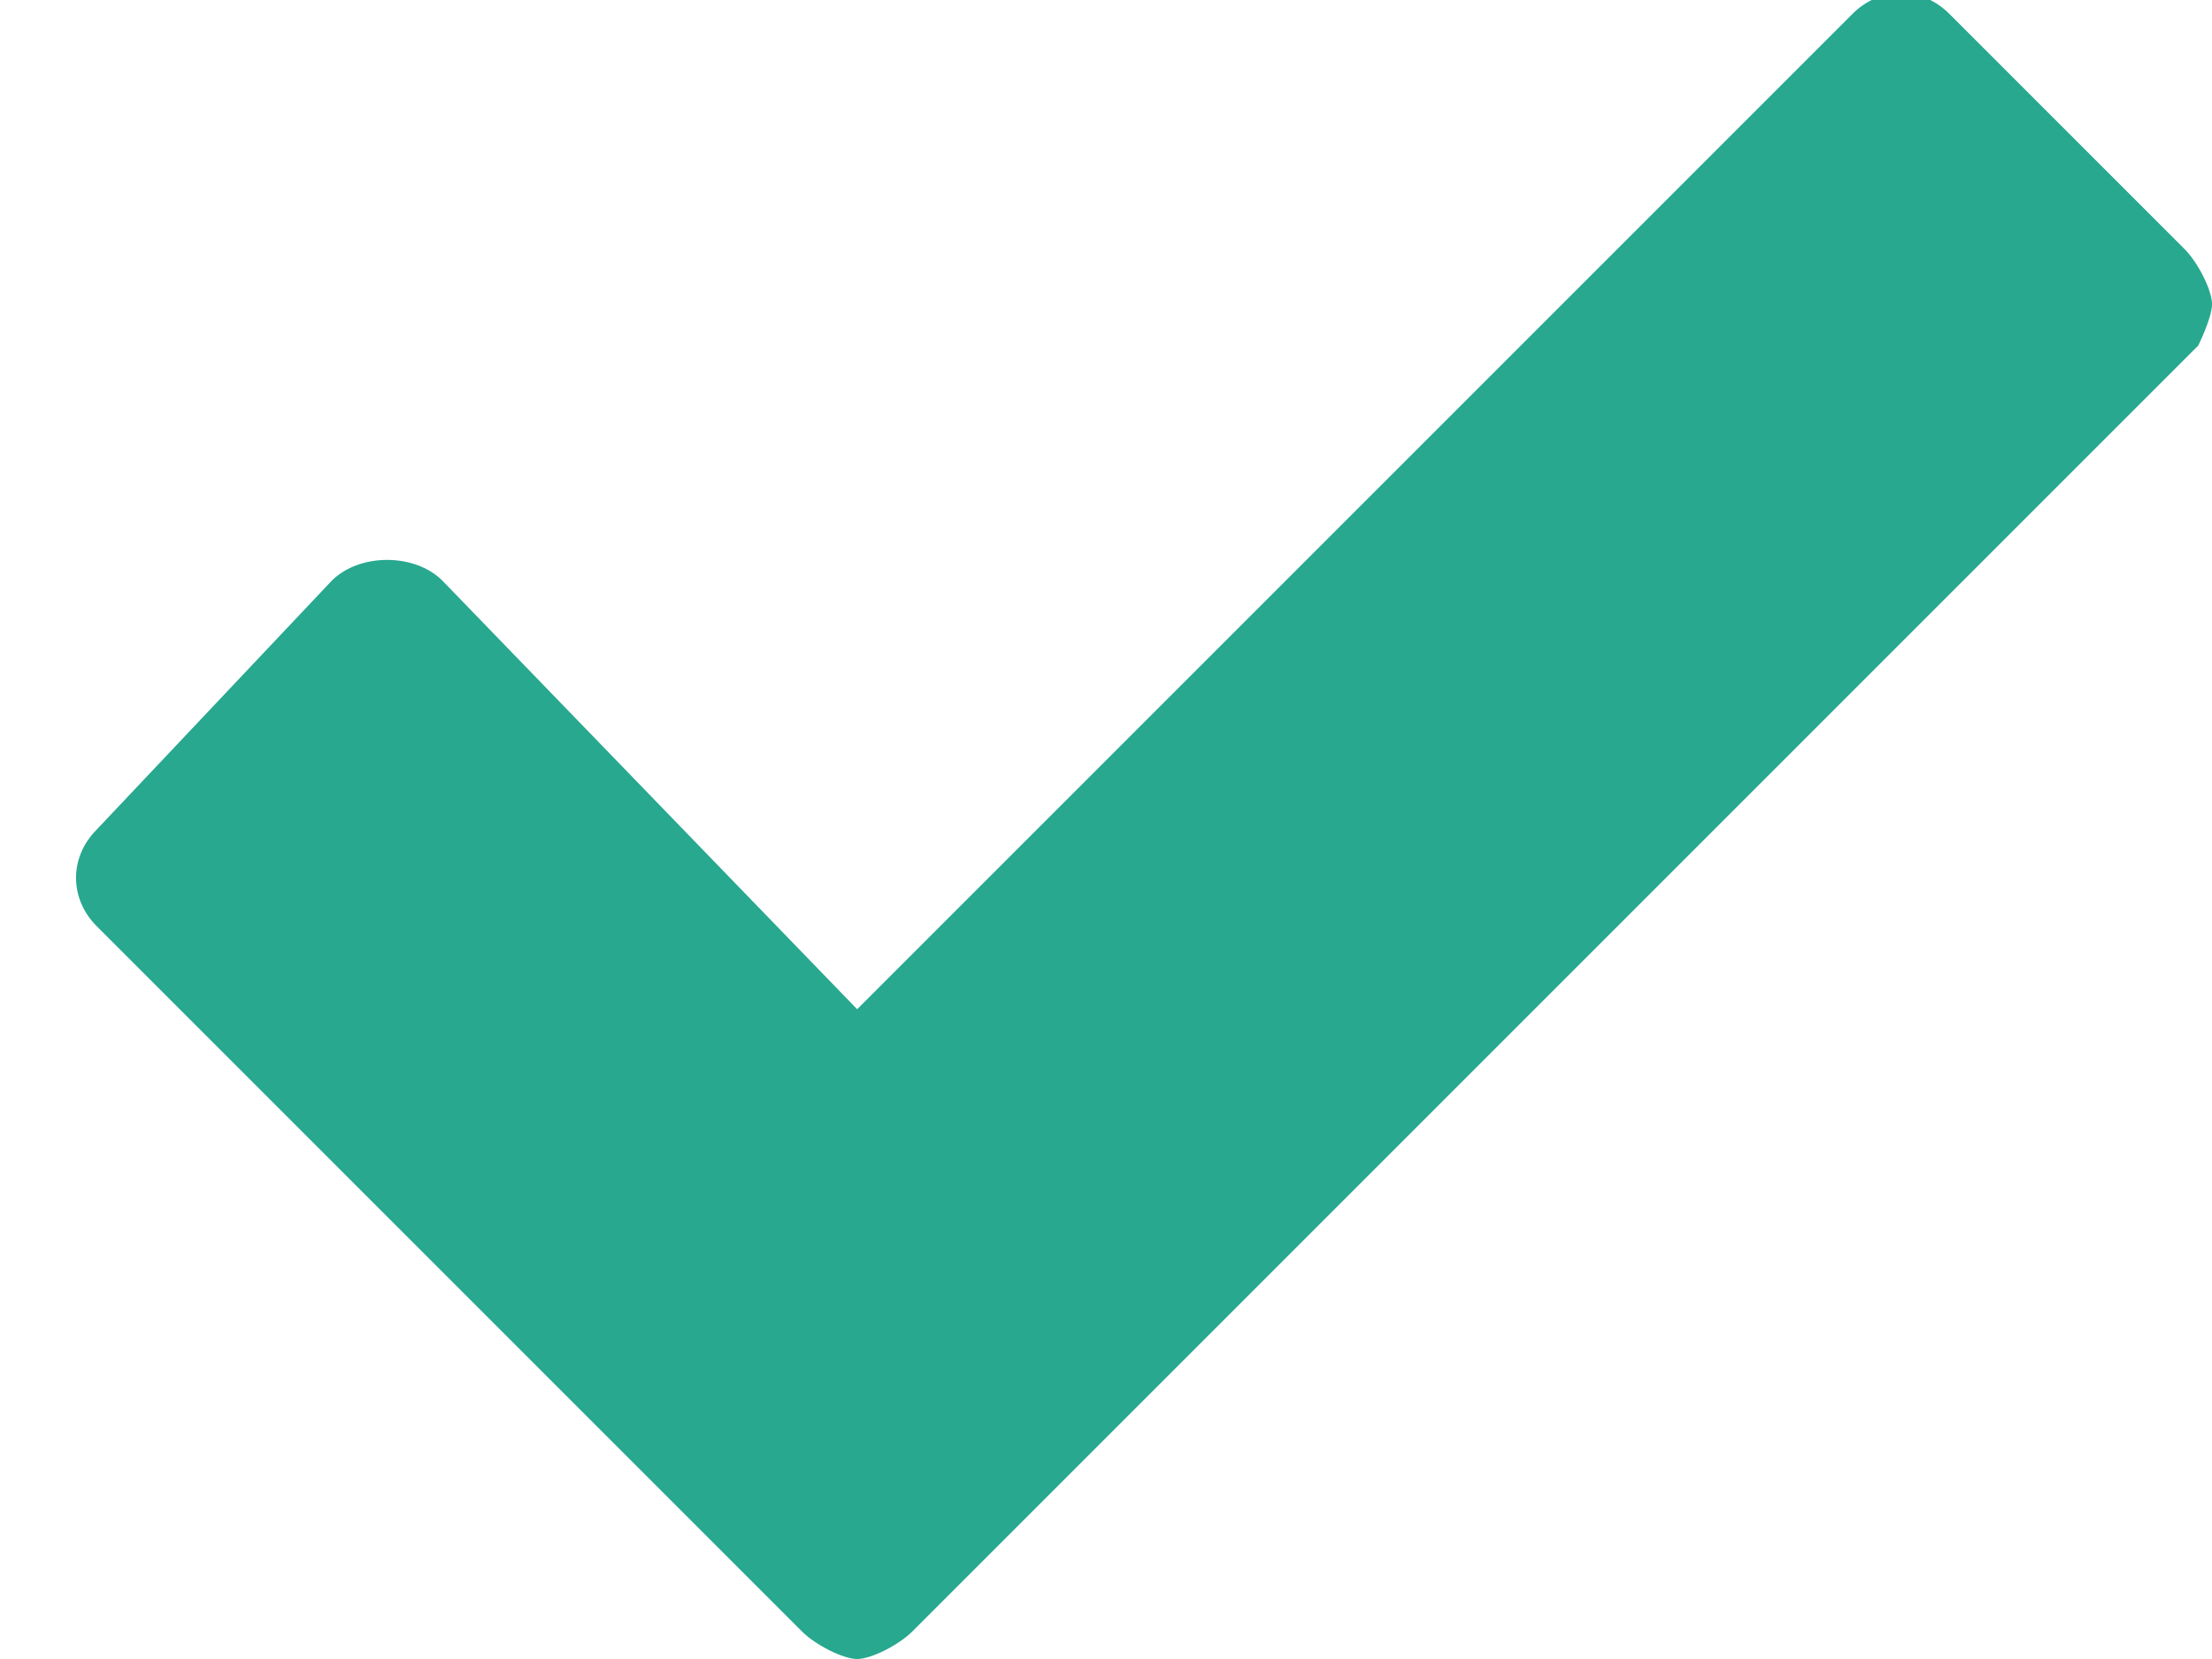 <?xml version="1.0" encoding="utf-8"?>
<!-- Generator: Adobe Illustrator 19.1.0, SVG Export Plug-In . SVG Version: 6.00 Build 0)  -->
<svg version="1.1" xmlns="http://www.w3.org/2000/svg" xmlns:xlink="http://www.w3.org/1999/xlink" x="0px" y="0px"
	 viewBox="0 0 16 12" style="enable-background:new 0 0 16 12;" xml:space="preserve">
<style type="text/css">
	.st0{fill:#FFFFFF;}
	.st1{clip-path:url(#SVGID_5_);fill:url(#SVGID_6_);}
	.st2{fill-rule:evenodd;clip-rule:evenodd;fill:url(#SVGID_7_);}
	.st3{fill:#00B9E7;}
	.st4{clip-path:url(#SVGID_9_);fill:#FFFFFF;}
	.st5{clip-path:url(#SVGID_13_);fill:#FFFFFF;}
	.st6{fill-rule:evenodd;clip-rule:evenodd;fill:url(#SVGID_14_);}
	.st7{opacity:0.91;fill:#FAFBFC;}
	.st8{display:none;}
	.st9{display:inline;}
	.st10{fill:#9FAAC1;}
	.st11{fill:#36D7B7;}
	.st12{display:inline;fill:#78909C;}
	.st13{fill:#34314C;}
	.st14{fill:#FF4D63;}
	.st15{fill:#FFFEFD;}
	.st16{display:inline;fill:#FFFFFF;}
	.st17{fill:#FF0000;}
	.st18{fill:none;stroke:#FF0000;stroke-miterlimit:10;}
	.st19{fill:#FF0000;stroke:#FF0000;stroke-miterlimit:10;}
	.st20{fill:#78909C;stroke:#FF0000;stroke-miterlimit:10;}
	.st21{fill:#FFFFFF;stroke:#FF0000;stroke-miterlimit:10;}
	.st22{display:inline;fill:#E8E9EA;}
	.st23{fill:#333340;}
	.st24{display:inline;fill:#263238;}
	.st25{fill:#263238;stroke:#FF0000;stroke-miterlimit:10;}
	.st26{fill:#9AA3B2;}
	.st27{fill:#4B5666;}
	.st28{fill:#CFD8DC;}
	.st29{display:inline;fill:#4B5666;}
	.st30{fill:#FF00ED;stroke:#FF0000;stroke-miterlimit:10;}
	.st31{fill:#FF00ED;}
	.st32{fill:#4B5666;stroke:#FF0000;stroke-miterlimit:10;}
	.st33{fill:#FF0000;stroke:#F3FF00;stroke-miterlimit:10;}
	.st34{fill:#F3FF00;}
	.st35{display:inline;fill:#CFD8DC;stroke:#FF0000;stroke-miterlimit:10;}
	.st36{display:inline;fill:none;stroke:#FF0000;stroke-miterlimit:10;}
	.st37{fill:#263238;}
	.st38{fill:#B0BEC5;}
	.st39{fill:#8292A0;}
	.st40{fill:#BAC7D3;}
	.st41{fill:#2CC6A8;}
	.st42{fill:#27A88F;}
	.st43{fill:#78909C;}
	.st44{display:inline;fill:#8292A0;}
	.st45{display:inline;fill:#2CC6A8;}
	.st46{display:inline;fill:#B8F4E9;}
	.st47{display:inline;fill:#2FB299;}
</style>
<g id="back">
</g>
<g id="_x31_">
</g>
<g id="_x31__2_" class="st8">
</g>
<g id="_x31__1_" class="st8">
	<g id="Text_Properties" class="st9">
	</g>
	<g id="Dimensions">
	</g>
	<g id="Object_Properties" class="st9">
	</g>
	<g id="Spacing" class="st9">
	</g>
</g>
<g id="_x32_" class="st8">
</g>
<g id="_x32__1_" class="st8">
	<g id="Text_Properties_1_" class="st9">
	</g>
	<g id="Object_Properties_1_" class="st9">
	</g>
</g>
<g id="_x33_" class="st8">
</g>
<g id="_x33__1_" class="st8">
	<g id="Spacing_1_" class="st9">
	</g>
	<g id="Text_Properties_2_" class="st9">
	</g>
	<g id="Object_Properties_2_" class="st9">
	</g>
	<g id="Dimensions_1_" class="st9">
	</g>
</g>
<g id="_x34__1_" class="st8">
</g>
<g id="_x34_" class="st8">
	<g id="Spacing_2_" class="st9">
	</g>
	<g id="Dimensions_2_" class="st9">
	</g>
	<g id="Text_Properties_3_" class="st9">
	</g>
</g>
<g id="sound_over" class="st8">
</g>
<g id="no_sound" class="st8">
</g>
<g id="_x35_" class="st8">
</g>
<g id="_x35__1_" class="st8">
	<g id="Object_Properties_3_" class="st9">
	</g>
	<g id="Text_Properties_4_" class="st9">
	</g>
	<g id="Dimensions_3_" class="st9">
	</g>
</g>
<g id="press_wrong_word">
	<g>
		<path class="st42" d="M15.8,1.8l-1.7-1.7c-0.2-0.2-0.5-0.2-0.7,0L6.2,7.3L3.2,4.2C3,4,2.6,4,2.4,4.2L0.7,6c-0.2,0.2-0.2,0.5,0,0.7
			l5.1,5.1C5.9,11.9,6.1,12,6.2,12c0.1,0,0.3-0.1,0.4-0.2l9.3-9.3C15.9,2.5,16,2.3,16,2.2C16,2.1,15.9,1.9,15.8,1.8z"/>
	</g>
</g>
<g id="press_answer" class="st8">
</g>
<g id="answer" class="st8">
</g>
<g id="answer_rest" class="st8">
</g>
<g id="answer_over" class="st8">
</g>
</svg>
